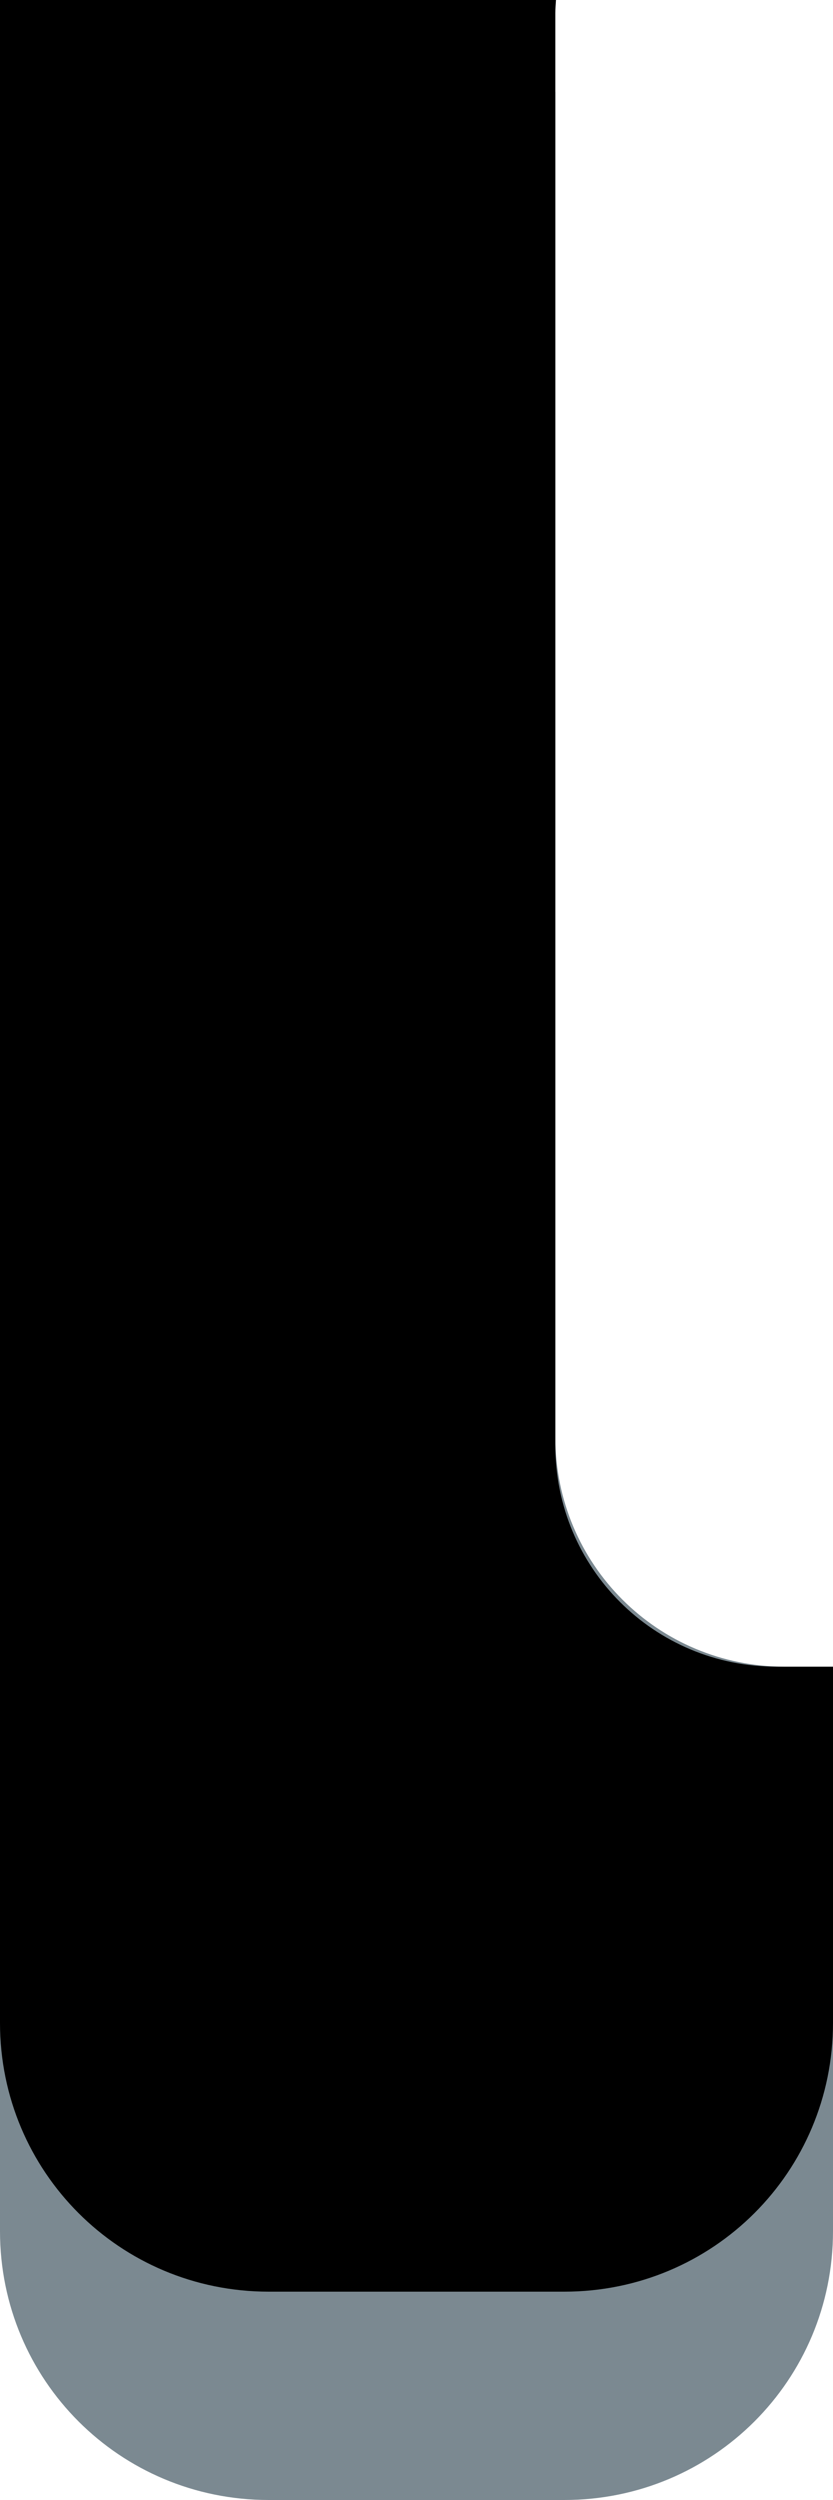 <?xml version="1.0" encoding="UTF-8" standalone="no"?>
<!-- Created with Inkscape (http://www.inkscape.org/) -->

<!--
author: joshxvii
 -->

<svg
   width="48mm"
   height="144mm"
   viewBox="0 0 48 144"
   version="1.1"
   id="svg1"
   xmlns="http://www.w3.org/2000/svg"
   xmlns:svg="http://www.w3.org/2000/svg">
  <defs
     id="defs1">
    <clipPath
       clipPathUnits="userSpaceOnUse"
       id="clipPath2">
      <rect
         style="fill-opacity:1;stroke-width:1;stroke-linecap:round;stroke-linejoin:round"
         id="rect1"
         width="47.999"
         height="42.397"
         x="-3.3378601e-06"
         y="-6.2584877e-07"
         ry="15.484" />
    </clipPath>
  </defs>
  <g
     id="layer1"
     style="display:inline">
    <path
       d="m 48,96 h -2.779 c -7.325,0 -13.221,-5.897 -13.221,-13.222 V 5.292 H 15.484 C 6.906,5.292 0,12.197 0,20.775 V 128.516 C 0,137.094 6.906,144 15.484,144 h 17.032 c 8.578,0 15.484,-6.906 15.484,-15.484 z"
       style="display:inline;fill:#7b8991;stroke-linecap:round;stroke-linejoin:round;fill-opacity:1"
       id="path4" />
    <path class="button-top"
       d="m 48,96 h -3.25 c -7.063,0 -12.75,-5.686 -12.75,-12.75 V 0.75 C 32,0.497 32.023,0.249 32.037,0 H 15.484 0 v 15.484 4.516 96.516 c 0,8.578 6.906,15.484 15.484,15.484 h 17.032 c 8.578,0 15.484,-6.906 15.484,-15.484 z"
       style="display:inline;stroke-linecap:round;stroke-linejoin:round"
       id="path3" />
  </g>
</svg>
